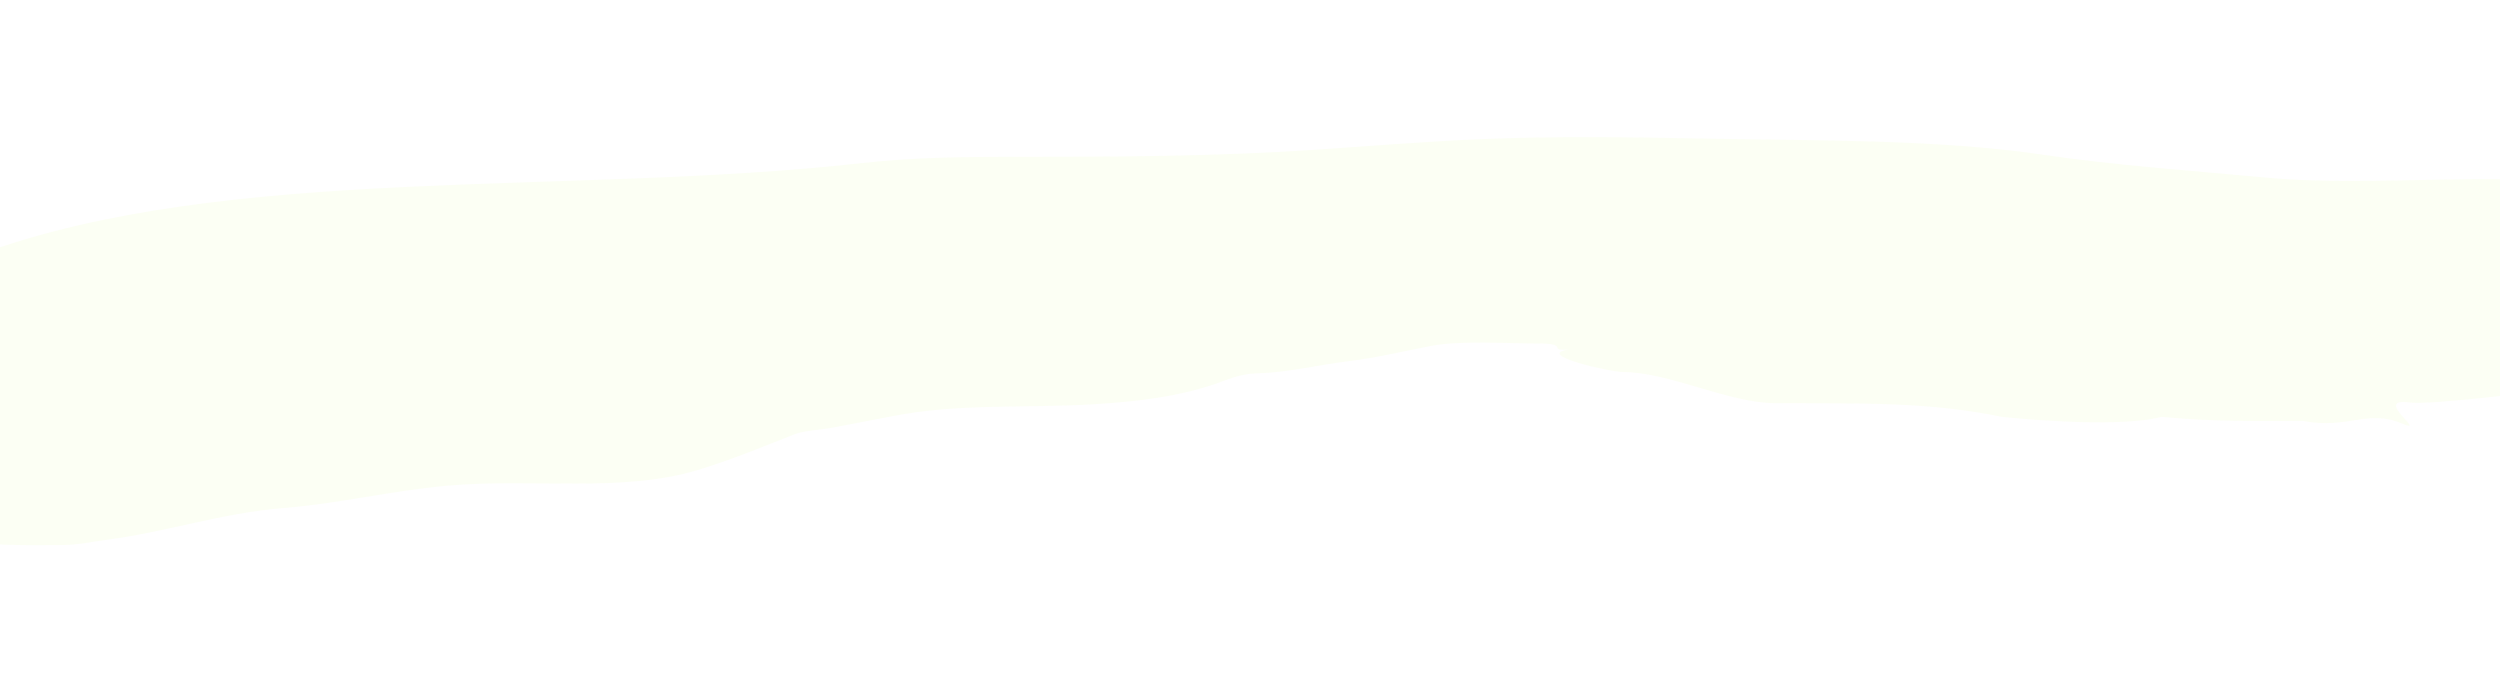 <svg width="1440" height="393" viewBox="0 0 1440 393" fill="none" xmlns="http://www.w3.org/2000/svg">
<g filter="url(#filter0_f)">
<path d="M1383.64 244.011C1363.54 235.422 1352.91 247.426 1326.54 242.462C1297.22 242.462 1276.22 243.014 1245.06 240.113C1218.46 247.208 1153.07 240.113 1153.07 240.113C1109.49 231.163 1071.58 232.514 1022.1 232.212C995.404 232.049 961.314 214.274 934.615 214.274C927.688 214.274 882.702 204.22 904.02 201.273C890.163 202.366 905.046 197.841 885.735 197.841C867.829 197.841 840.938 196.086 824.772 199.155C809.251 202.101 793.01 206.092 776.673 208.054C759.62 210.103 741.83 214.605 724.099 215.042C713.681 215.299 706.941 218.849 698.931 221.493C678.182 228.342 656.818 231.213 630.138 232.841C590.544 235.258 551.819 232.192 513.806 239.77C502.602 242.003 491.17 243.988 479.968 246.221C473.663 247.478 462.985 248.043 457.876 250.043C439.615 257.194 422.391 264.504 401.947 270.709C358.222 283.98 306.789 275.315 257.37 279.788C224.793 282.736 195.064 290.093 162.85 292.689C127.162 295.565 95.922 306.464 61.059 310.966C50.49 312.331 45.801 313.952 34.212 313.952C20.131 313.952 6.119 314.3 -7.734 313.116C-24.714 311.666 -46.073 307.924 -61.147 304.515C-70.344 302.435 -76.406 290.782 -82.68 287.314C-93.985 281.064 -102.04 274.913 -107.009 267.484C-112.204 259.716 -114 252.18 -114 244.07C-114 233.319 -113.137 221.367 -108.267 210.861C-96.111 184.638 -57.632 163.379 -10.81 146.235C130.551 94.476 328.47 112.708 495.629 94.033C526.122 90.626 553.826 90.33 585.395 90.33C643.359 90.33 700.023 90.114 757.377 86.268C789.719 84.1 821.283 81.48 853.855 80.116C895.54 78.371 939.626 78.995 981.374 79.818C1045.27 81.077 1116.02 80.106 1176.85 89.135C1217.64 95.192 1261.42 98.208 1303.53 102.156C1344.01 105.952 1383.78 103.434 1424.61 103.231C1457.01 103.07 1505.45 102.411 1524.45 116.61C1539.19 127.633 1549.37 140.976 1552.69 153.761C1554.96 162.487 1558.47 173.212 1553.39 181.893C1548.35 190.505 1553.43 200.115 1550.45 208.95C1546.98 219.276 1542.47 229.07 1533.26 238.695C1542.5 198.685 1500.45 222.201 1474.52 224.311C1460.42 225.457 1400.58 233.488 1387.53 231.785C1366.25 229.007 1399.08 250.603 1383.64 244.011Z" fill="#F8FFE6" fill-opacity="0.46"/>
</g>
<defs>
<filter id="filter0_f" x="-193" y="0" width="1828" height="393" filterUnits="userSpaceOnUse" color-interpolation-filters="sRGB">
<feFlood flood-opacity="0" result="BackgroundImageFix"/>
<feBlend mode="normal" in="SourceGraphic" in2="BackgroundImageFix" result="shape"/>
<feGaussianBlur stdDeviation="39.5" result="effect1_foregroundBlur"/>
</filter>
</defs>
</svg>
